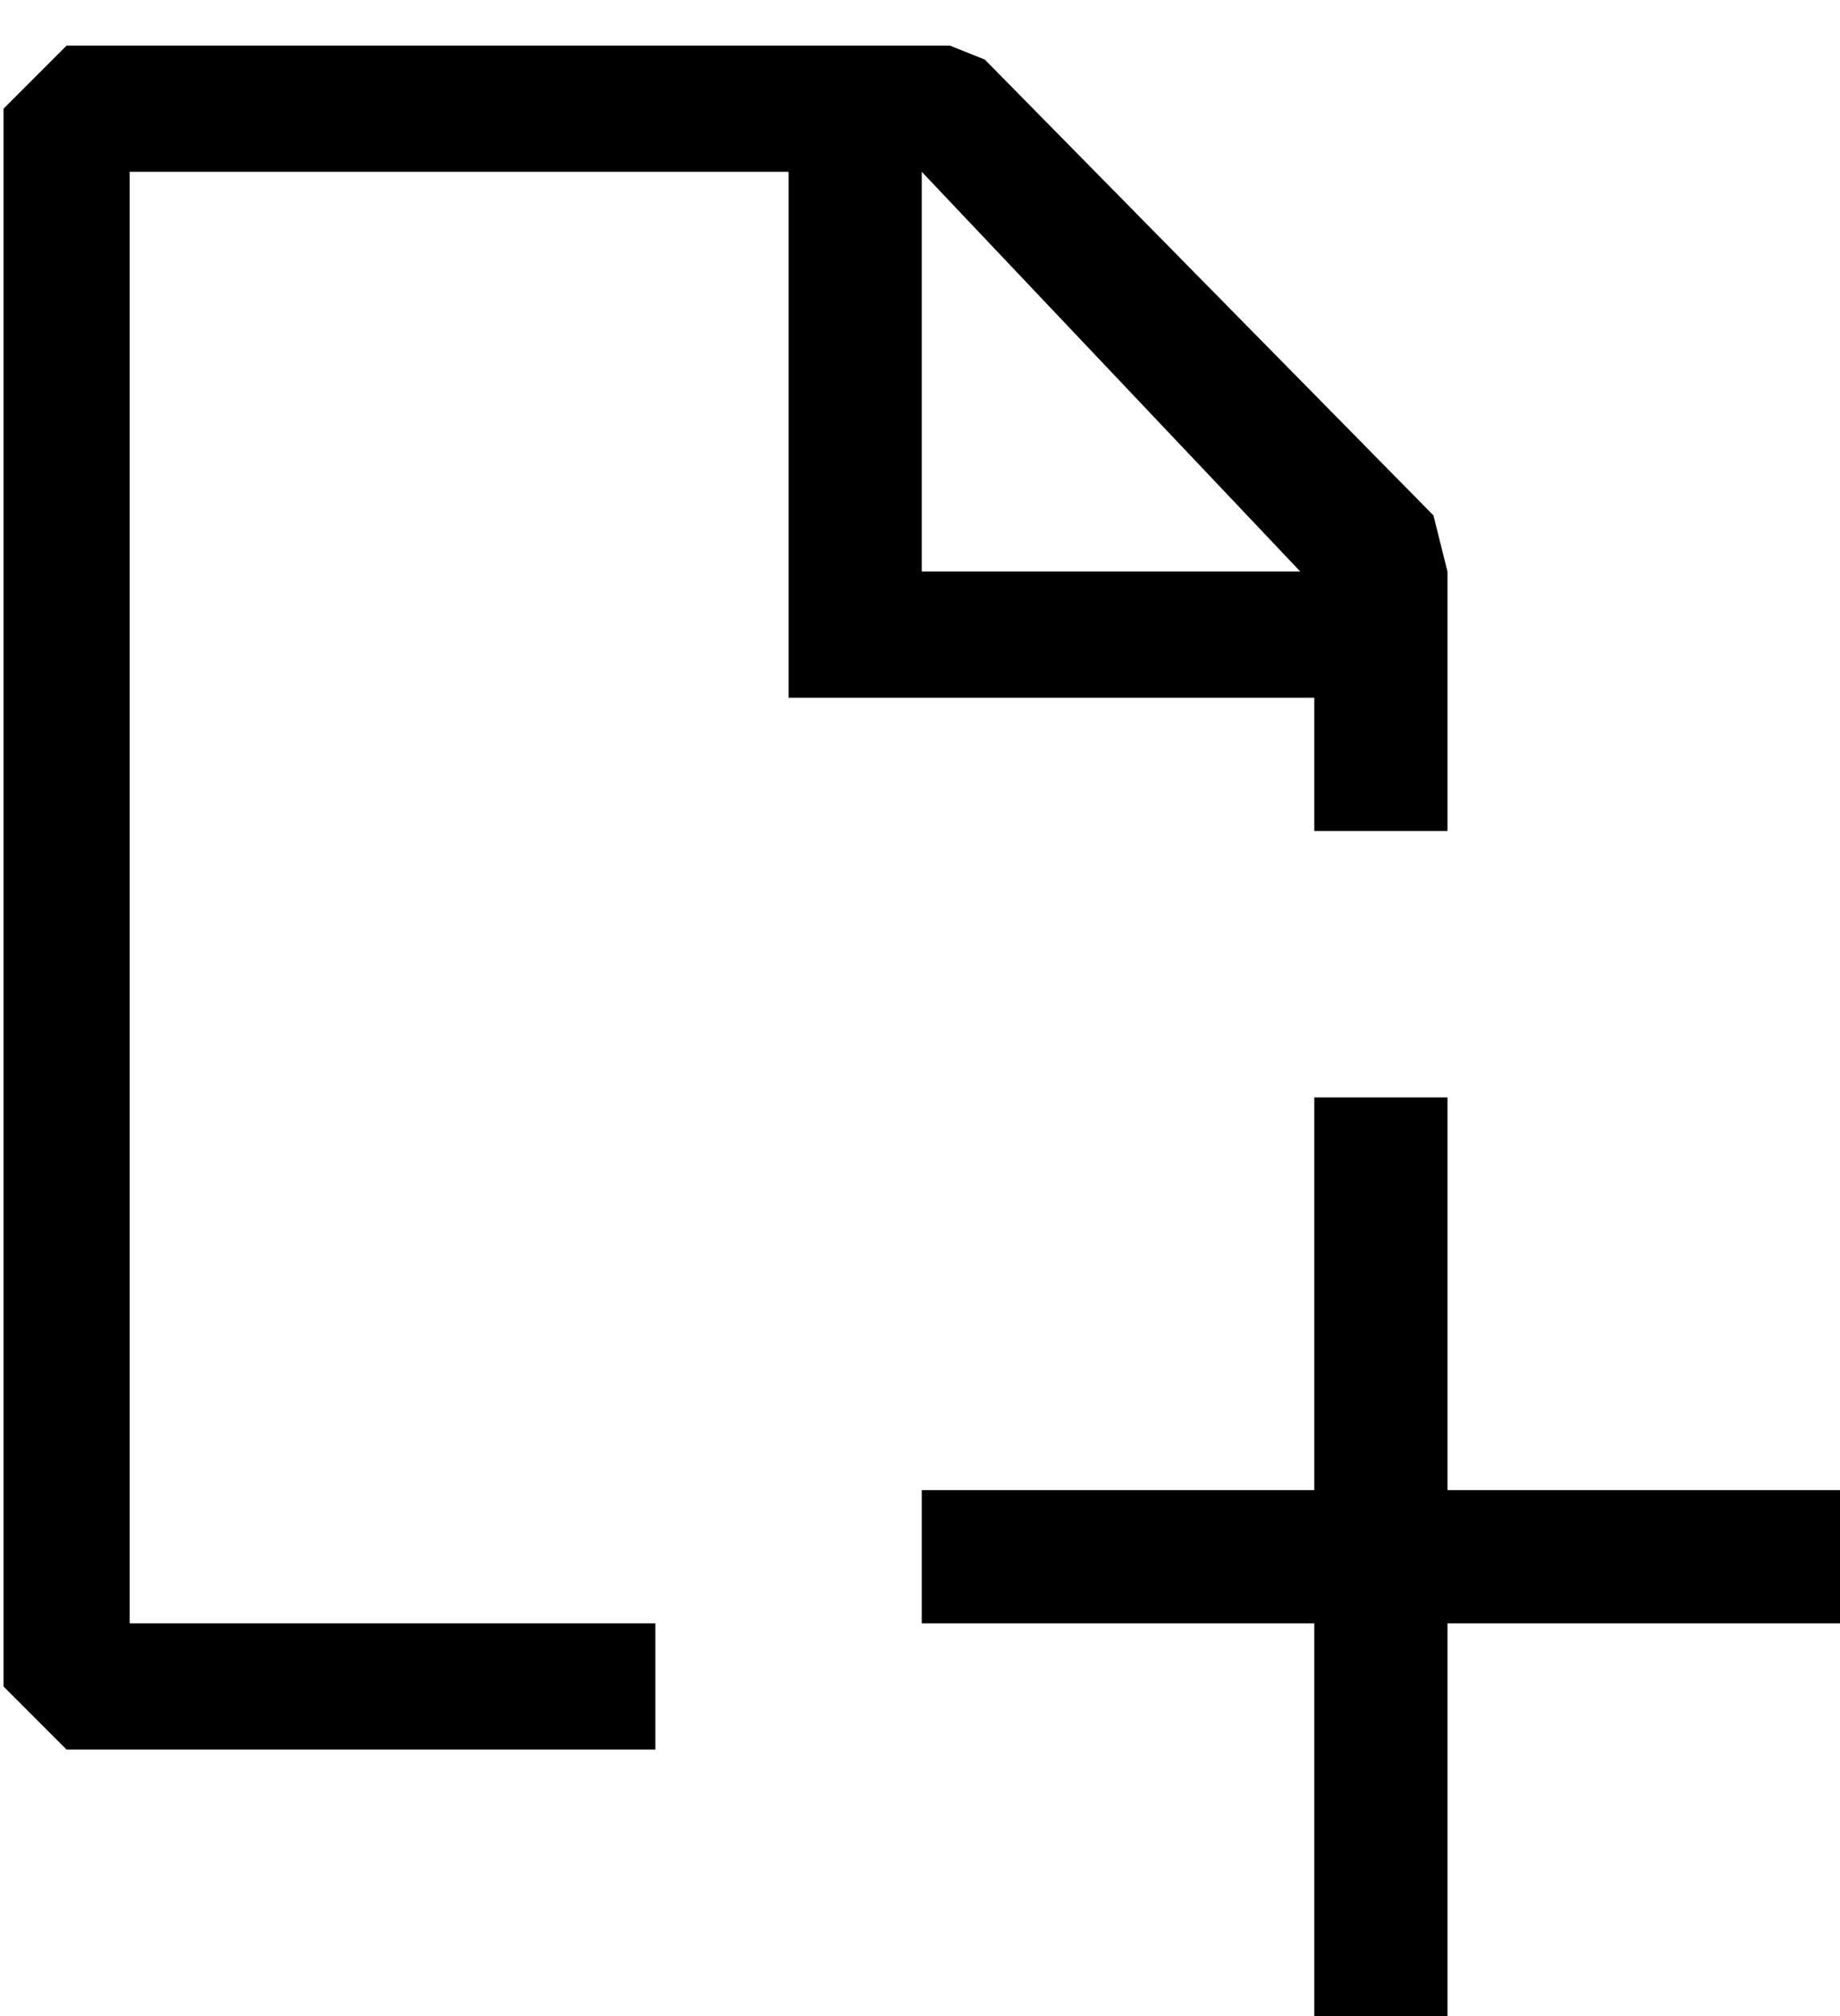 <svg width="21" height="23" viewBox="0 0 21 23" fill="none" xmlns="http://www.w3.org/2000/svg">
<path d="M11.24 0.68L16.36 5.88L16.52 6.52V9.48H15V7.96H9V1.96H1.48V18.52H7.48V19.96H0.76L0.04 19.24V1.24L0.76 0.52H10.84L11.24 0.68ZM10.52 1.96V6.52H14.84L10.52 1.96ZM16.52 23H15V18.52H10.52V17H15V12.52H16.52V17H21V18.52H16.52V23Z" fill="black"/>
</svg>
